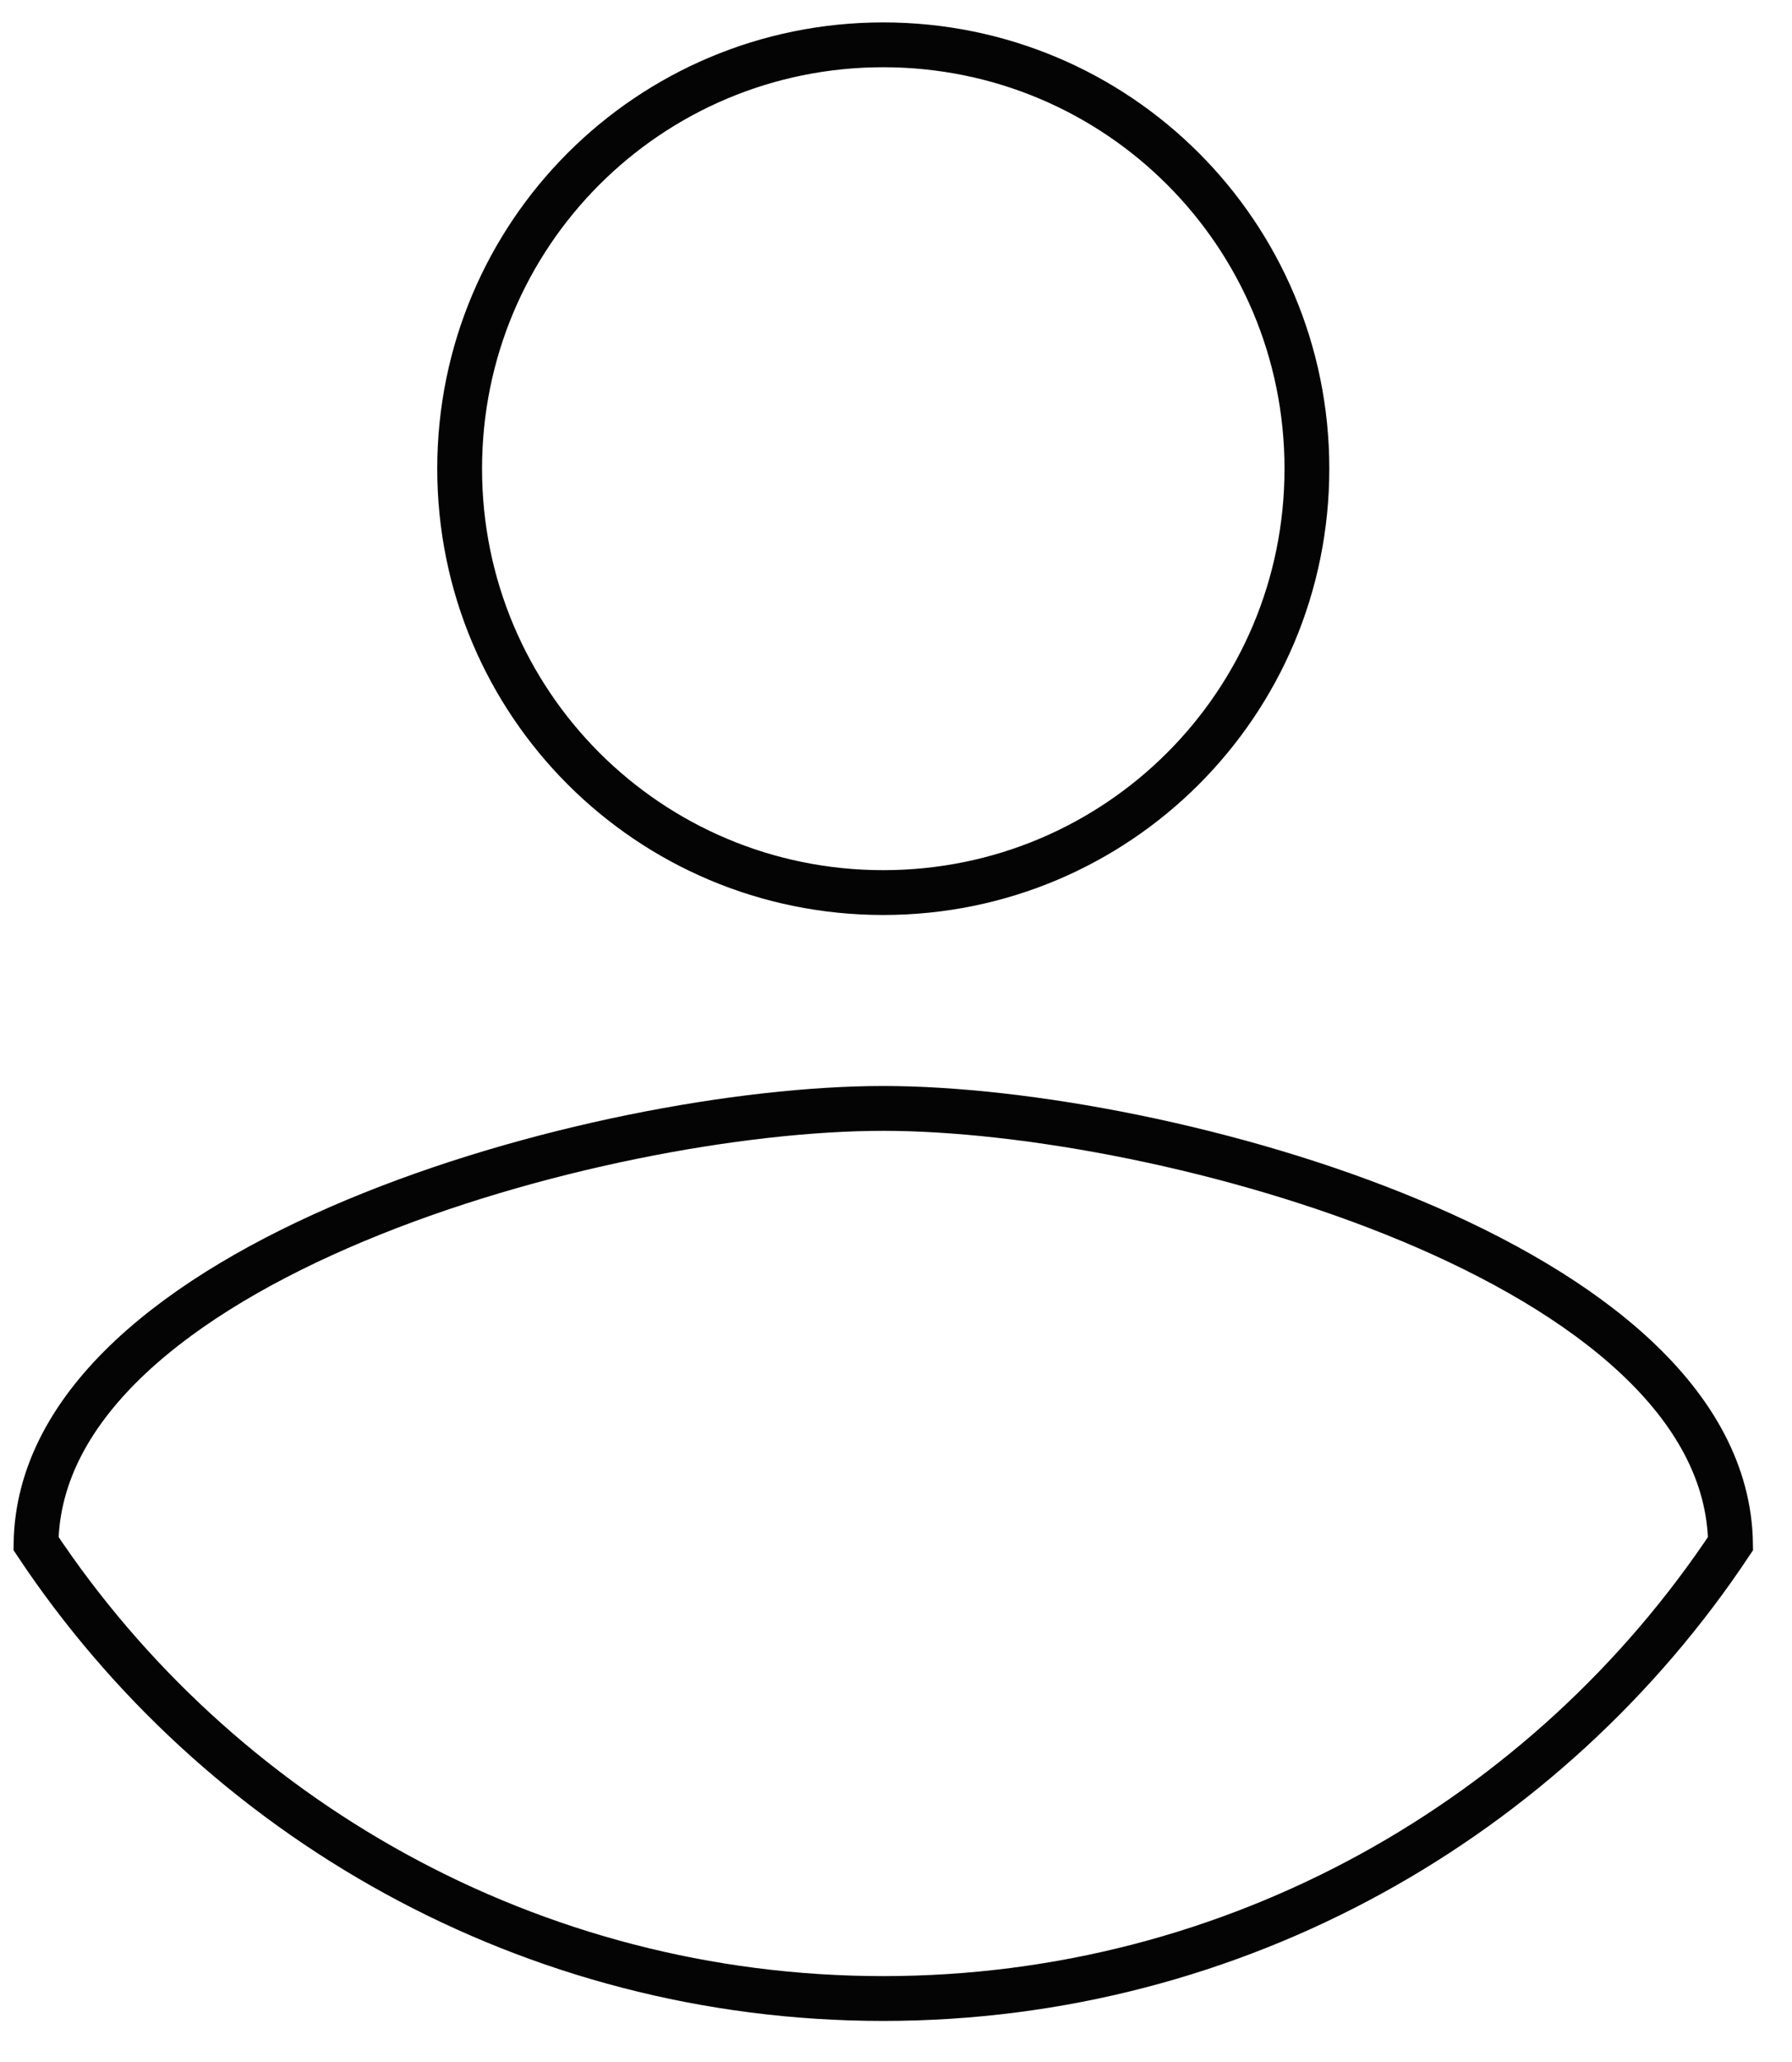 <svg width="40" height="46" viewBox="0 0 40 46" fill="none" xmlns="http://www.w3.org/2000/svg">
<path d="M19.716 1C24.948 1 29.172 5.224 29.172 10.456C29.172 15.688 24.948 19.912 19.716 19.912C14.483 19.912 10.26 15.688 10.26 10.456C10.26 5.224 14.483 1 19.716 1Z" stroke="#040404"/>
<path d="M19.716 44.584C11.836 44.584 4.87 40.55 0.804 34.435C0.898 28.162 13.412 24.727 19.716 24.727C25.988 24.727 38.533 28.162 38.628 34.435C34.562 40.55 27.596 44.584 19.716 44.584Z" stroke="#040404"/>
</svg>
